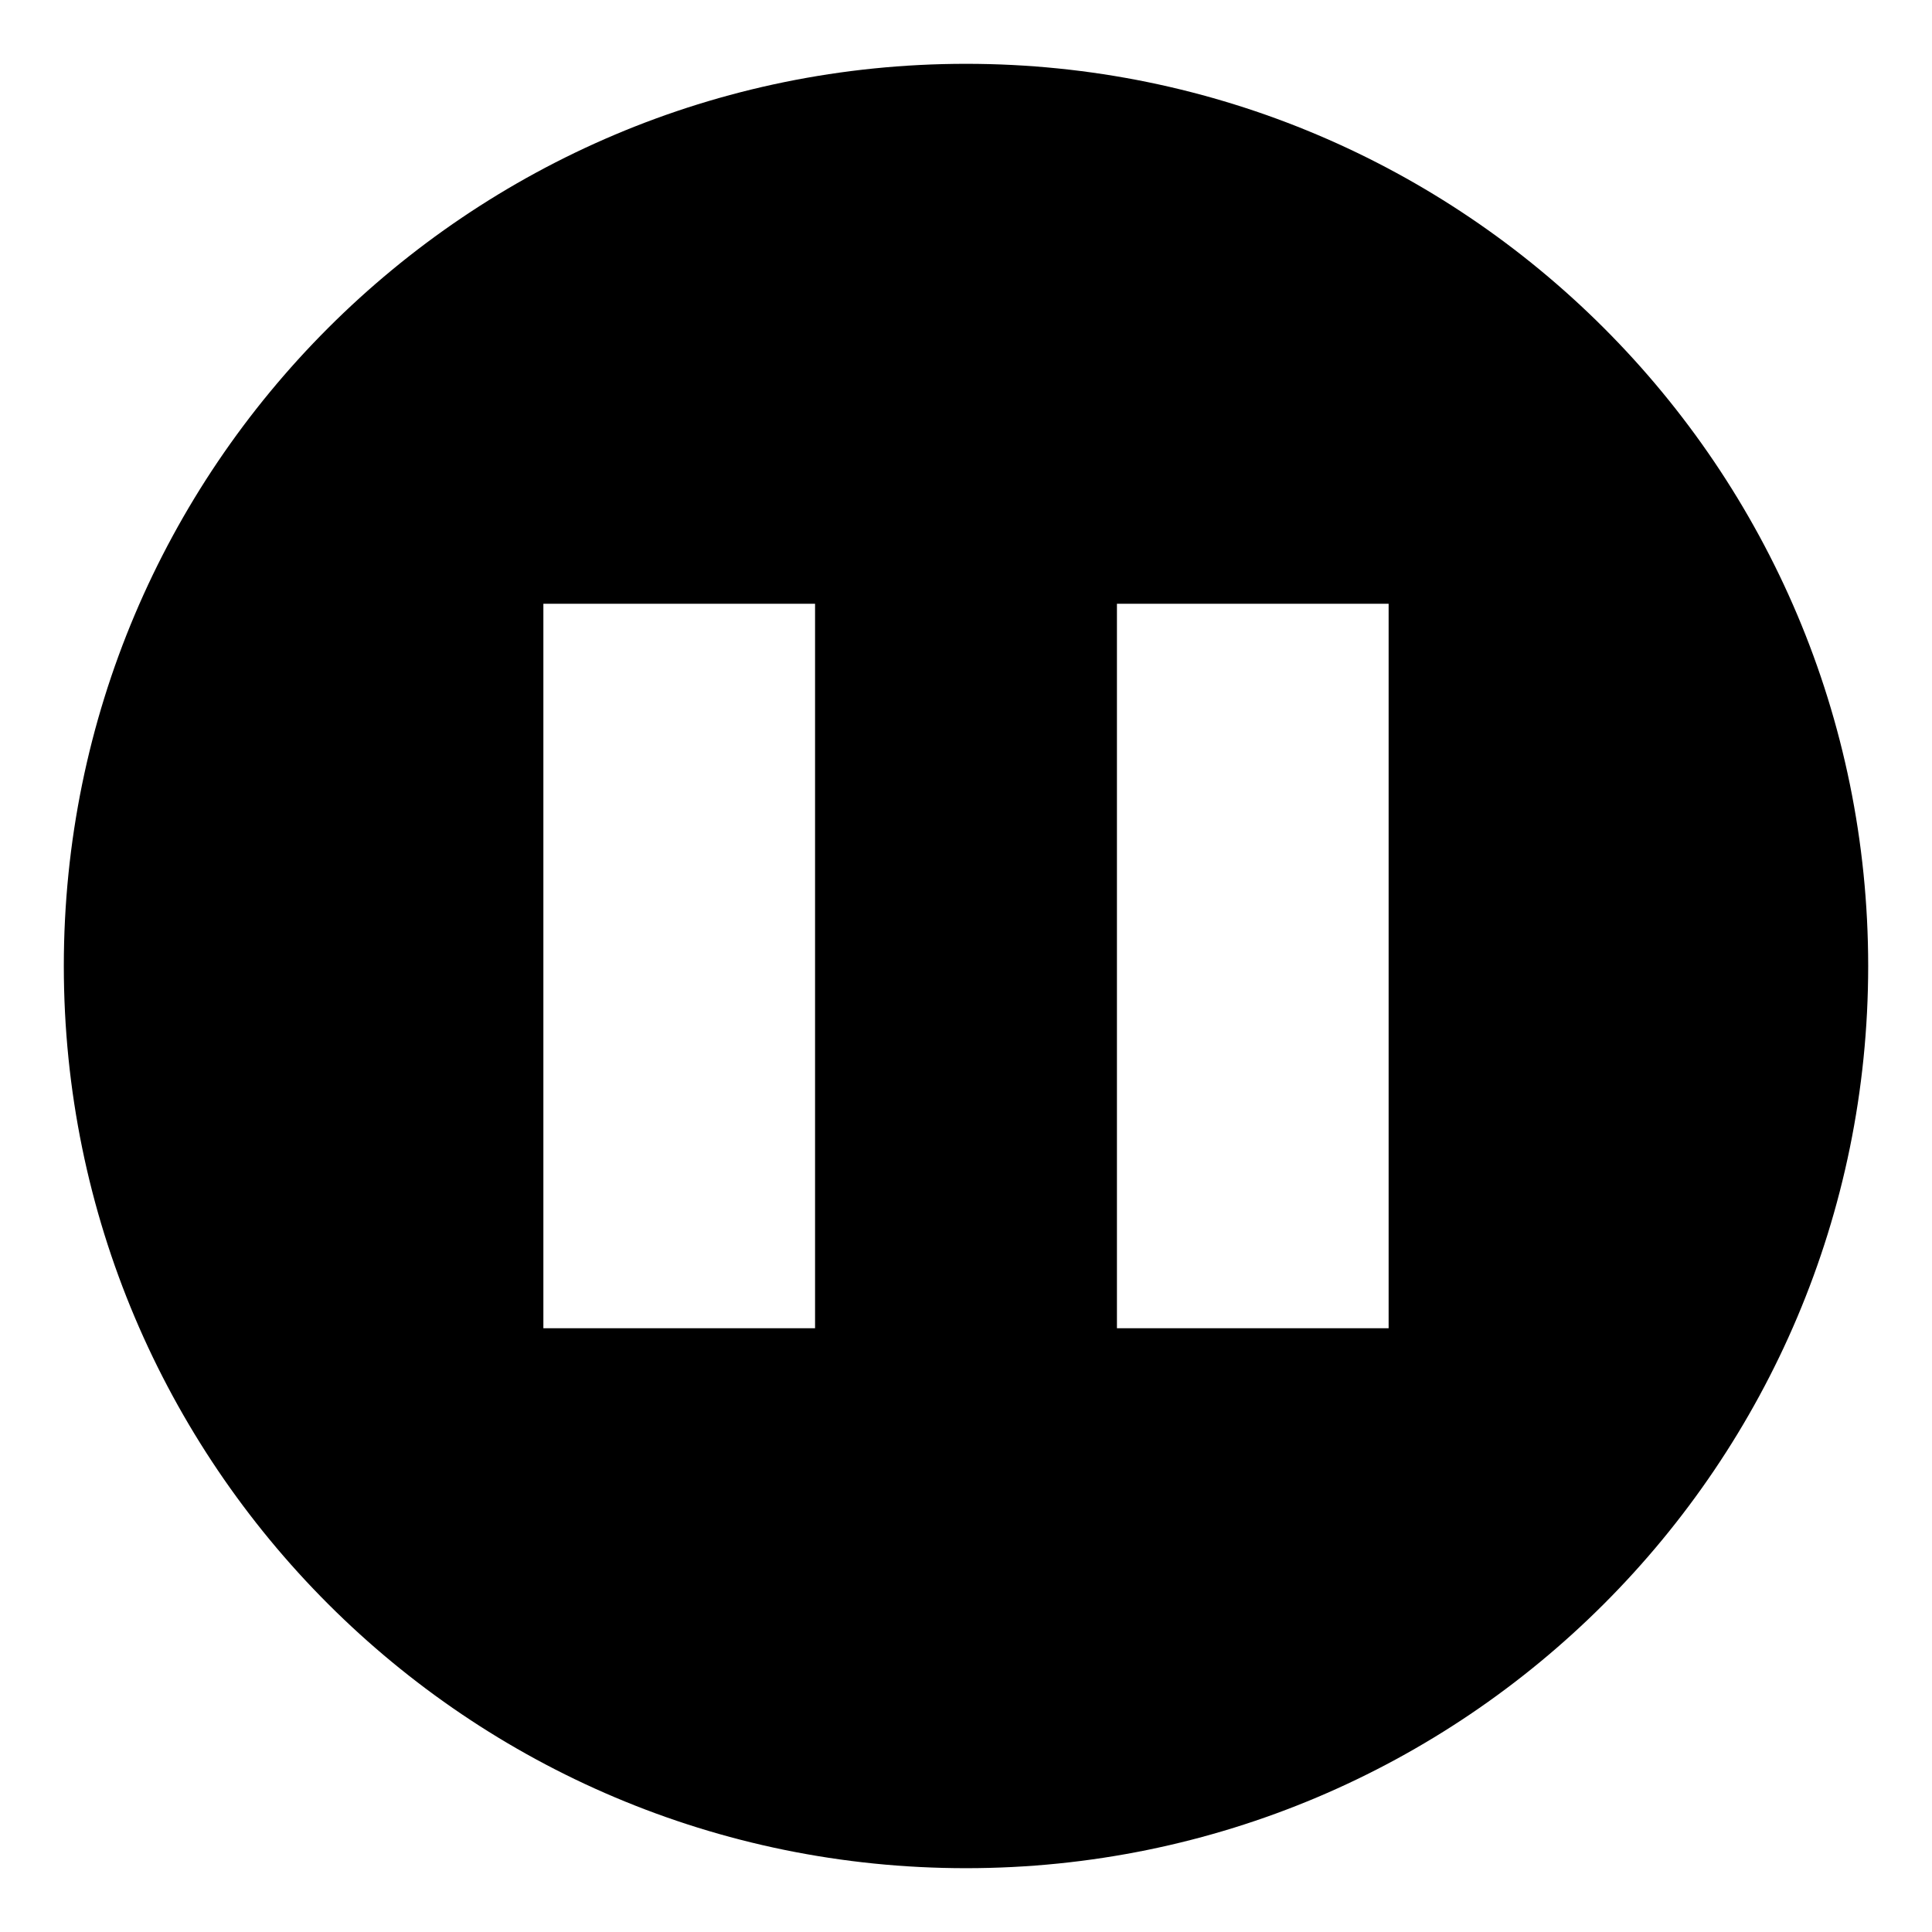 <!-- Generated by IcoMoon.io -->
<svg version="1.1" xmlns="http://www.w3.org/2000/svg" width="64" height="64" viewBox="0 0 64 64">
<title>media-pause-circle</title>
<path d="M32 2.114v0c-16.505 0-29.886 13.38-29.886 29.886v0c0 16.505 13.38 29.886 29.886 29.886v0c16.505 0 29.886-13.38 29.886-29.886v0c0-16.505-13.38-29.886-29.886-29.886zM27 44h-9v-24h9zM46 44h-9v-24h9z"></path>
</svg>
